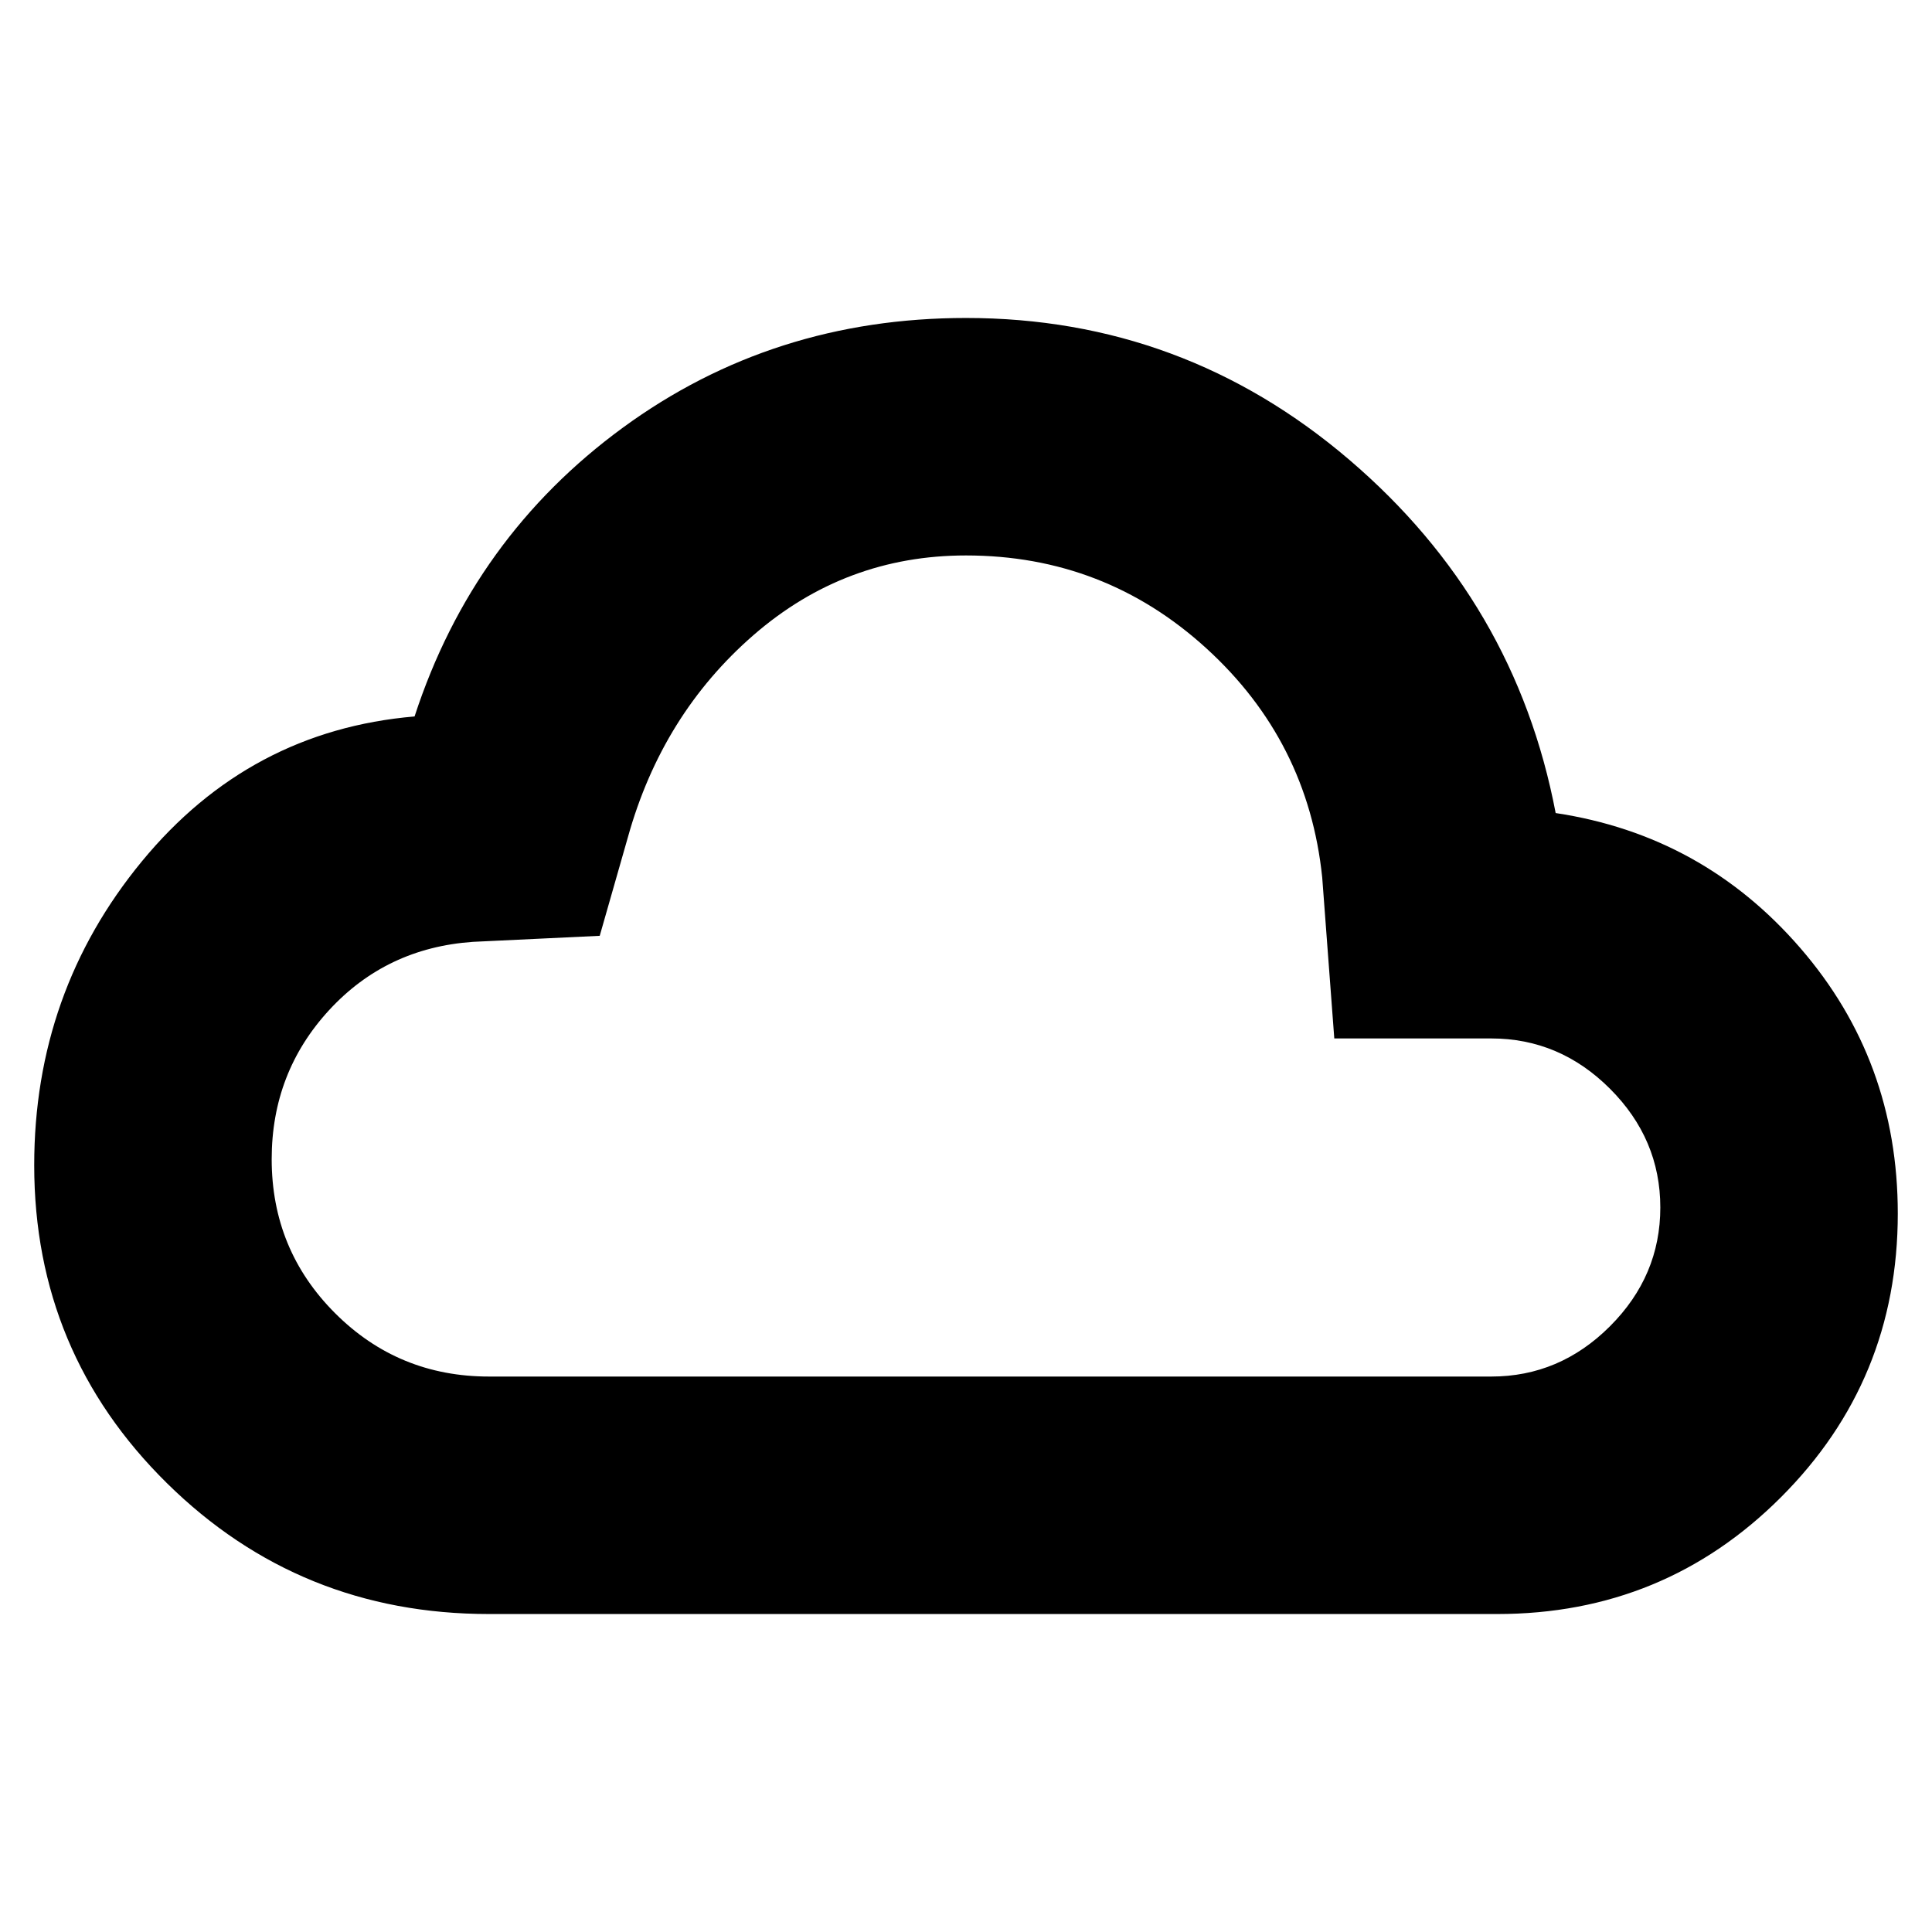 <svg xmlns="http://www.w3.org/2000/svg" height="20" viewBox="0 -960 960 960" width="20"><path d="M243-158q-94.064 0-160.032-65Q17-288 17-381q0-86 53.5-151T206-604q29-89 103.5-143.5T480-802q108 0 190.5 70.5T773-556q73 11 121.5 67T943-357q0 82.917-58.042 140.958Q826.917-158 744-158H243Zm0-118h498q34 0 59-25t25-59q0-34-25-59t-59-25h-78l-6-80q-7-67.775-57.612-113.888Q548.775-684 480-684q-60 0-105.5 39.5T312-544l-14 49-63 3q-43.029 3-71.514 33.98Q135-427.04 135-384.02q0 45.02 31.486 76.52Q197.971-276 243-276Zm237-204Z"/></svg>